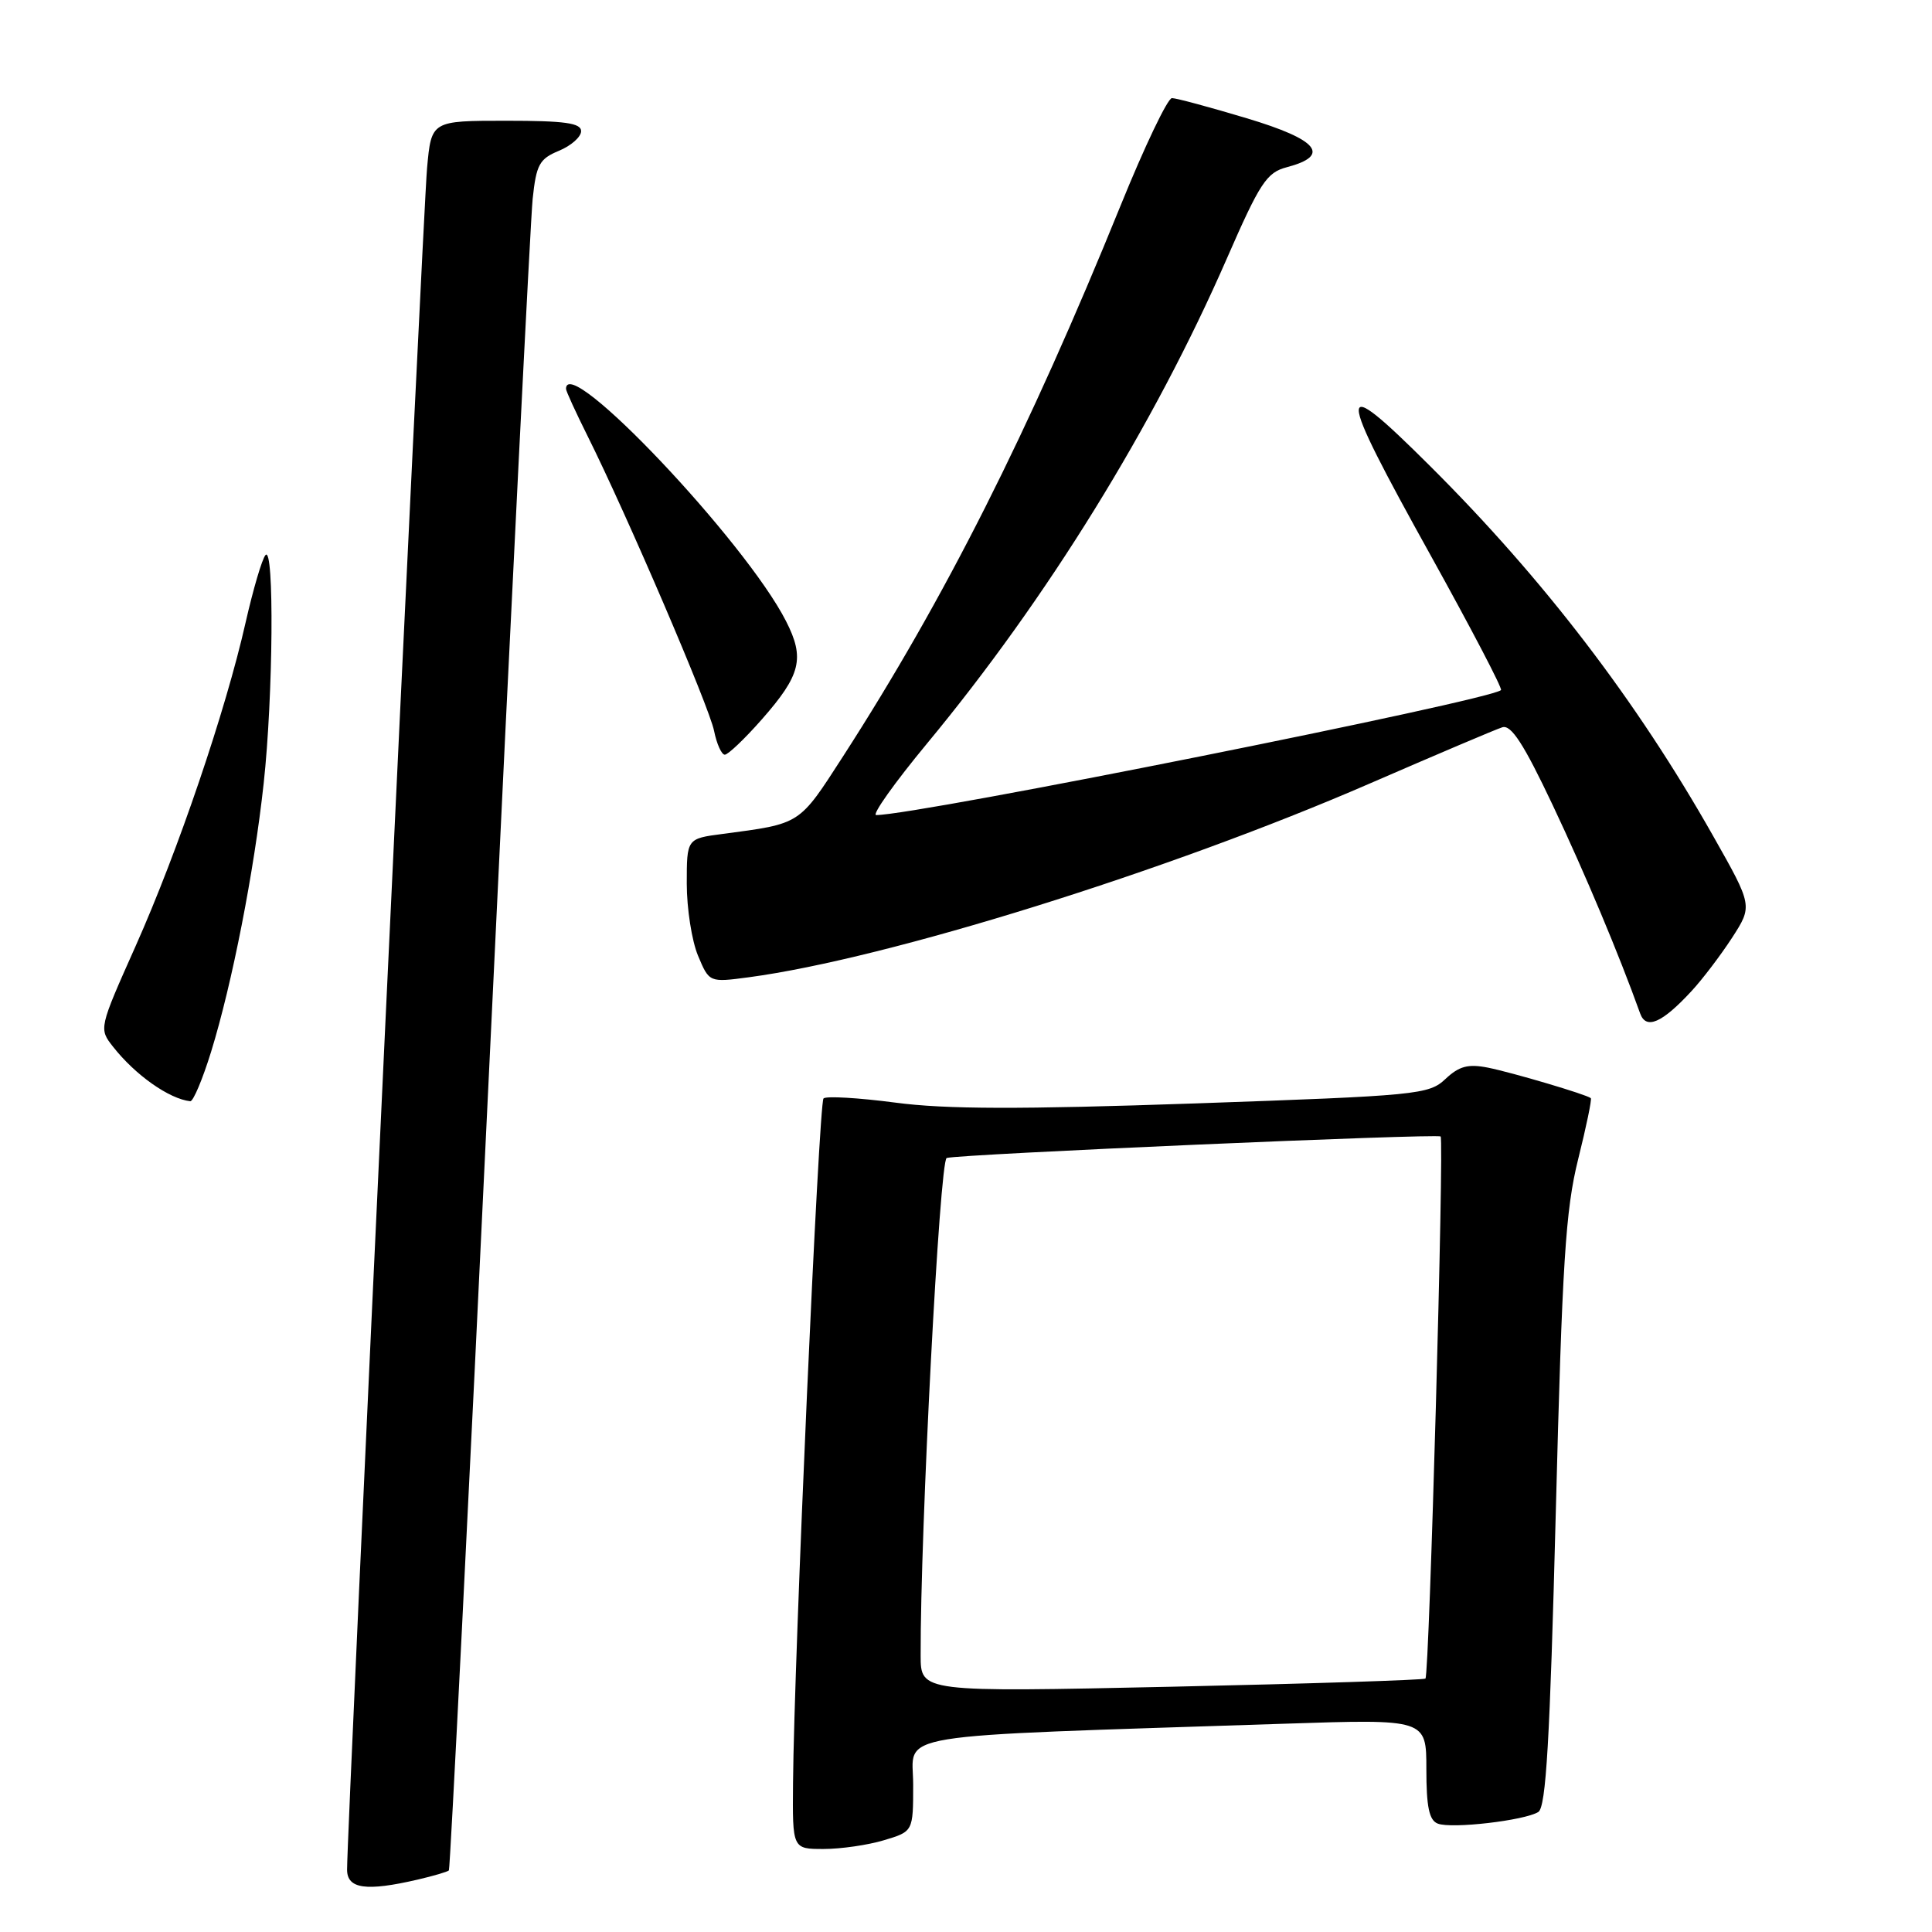 <?xml version="1.0" encoding="UTF-8" standalone="no"?>
<!DOCTYPE svg PUBLIC "-//W3C//DTD SVG 1.1//EN" "http://www.w3.org/Graphics/SVG/1.1/DTD/svg11.dtd" >
<svg xmlns="http://www.w3.org/2000/svg" xmlns:xlink="http://www.w3.org/1999/xlink" version="1.1" viewBox="0 0 256 256">
 <g >
 <path fill="currentColor"
d=" M 55.33 249.06 C 57.44 248.57 59.30 248.02 59.48 247.84 C 59.65 247.65 62.10 198.90 64.92 139.50 C 67.74 80.10 70.29 29.18 70.58 26.35 C 71.06 21.81 71.47 21.05 74.06 19.98 C 75.68 19.31 77.00 18.14 77.00 17.38 C 77.00 16.30 74.84 16.00 67.08 16.00 C 57.16 16.00 57.16 16.00 56.59 22.25 C 56.05 28.06 45.96 242.77 45.99 247.75 C 46.00 250.29 48.52 250.64 55.33 249.06 Z  M 117.13 243.84 C 121.00 242.68 121.00 242.68 121.00 236.45 C 121.00 229.47 116.69 230.17 170.25 228.40 C 189.00 227.78 189.00 227.78 189.00 234.42 C 189.00 239.43 189.37 241.21 190.52 241.64 C 192.36 242.35 202.00 241.23 203.83 240.10 C 204.86 239.47 205.37 230.65 206.15 200.39 C 207.00 167.33 207.44 160.32 209.11 153.62 C 210.19 149.29 210.95 145.64 210.79 145.51 C 210.20 145.02 200.40 142.12 197.17 141.47 C 194.54 140.95 193.35 141.26 191.53 142.97 C 189.33 145.04 187.88 145.18 158.36 146.21 C 135.13 147.01 125.30 146.99 118.62 146.10 C 113.73 145.46 109.46 145.21 109.12 145.55 C 108.50 146.17 105.22 219.78 105.08 236.25 C 105.00 245.00 105.00 245.00 109.13 245.00 C 111.41 245.00 115.01 244.48 117.13 243.84 Z  M 27.97 139.37 C 30.76 130.34 33.67 115.49 34.94 103.79 C 36.20 92.28 36.35 72.20 35.18 73.55 C 34.72 74.07 33.54 78.10 32.54 82.50 C 29.91 94.16 23.56 112.83 17.97 125.36 C 13.10 136.28 13.09 136.30 14.99 138.71 C 17.93 142.45 22.41 145.61 25.21 145.92 C 25.60 145.96 26.84 143.02 27.97 139.37 Z  M 224.12 131.34 C 225.57 129.78 227.99 126.59 229.50 124.27 C 232.24 120.03 232.24 120.03 227.00 110.77 C 216.86 92.84 204.54 76.74 189.49 61.75 C 176.86 49.17 176.88 50.75 189.64 73.72 C 194.93 83.26 199.10 91.23 198.89 91.44 C 197.49 92.80 121.53 108.00 116.10 108.00 C 115.49 108.00 118.53 103.72 122.86 98.49 C 138.76 79.29 152.88 56.44 162.58 34.22 C 166.95 24.21 167.84 22.86 170.50 22.16 C 176.40 20.61 174.69 18.51 165.20 15.67 C 160.31 14.20 155.85 13.00 155.29 13.00 C 154.72 13.00 151.66 19.41 148.48 27.25 C 136.29 57.28 125.17 79.35 111.71 100.22 C 105.82 109.35 106.17 109.12 95.75 110.50 C 91.00 111.12 91.00 111.12 91.00 117.09 C 91.00 120.38 91.67 124.67 92.49 126.63 C 93.98 130.19 93.98 130.19 99.24 129.49 C 117.56 127.04 154.81 115.42 181.50 103.82 C 190.30 100.00 198.20 96.64 199.06 96.37 C 200.23 95.99 201.90 98.56 205.74 106.68 C 210.05 115.80 214.51 126.43 217.33 134.29 C 218.11 136.47 220.22 135.56 224.12 131.34 Z  M 100.94 95.33 C 106.12 89.44 106.67 87.23 104.15 82.30 C 98.76 71.72 75.00 46.65 75.00 51.53 C 75.00 51.82 76.29 54.63 77.86 57.78 C 83.07 68.22 93.98 93.64 94.62 96.85 C 94.97 98.58 95.61 100.00 96.04 100.00 C 96.47 100.00 98.68 97.90 100.94 95.33 Z  M 121.99 219.36 C 121.94 202.94 124.51 153.75 125.44 153.44 C 126.95 152.94 190.42 150.18 190.89 150.59 C 191.37 151.03 189.39 221.95 188.88 222.42 C 188.67 222.61 173.54 223.10 155.25 223.50 C 122.00 224.22 122.00 224.22 121.99 219.36 Z "/>
</g>
</svg>